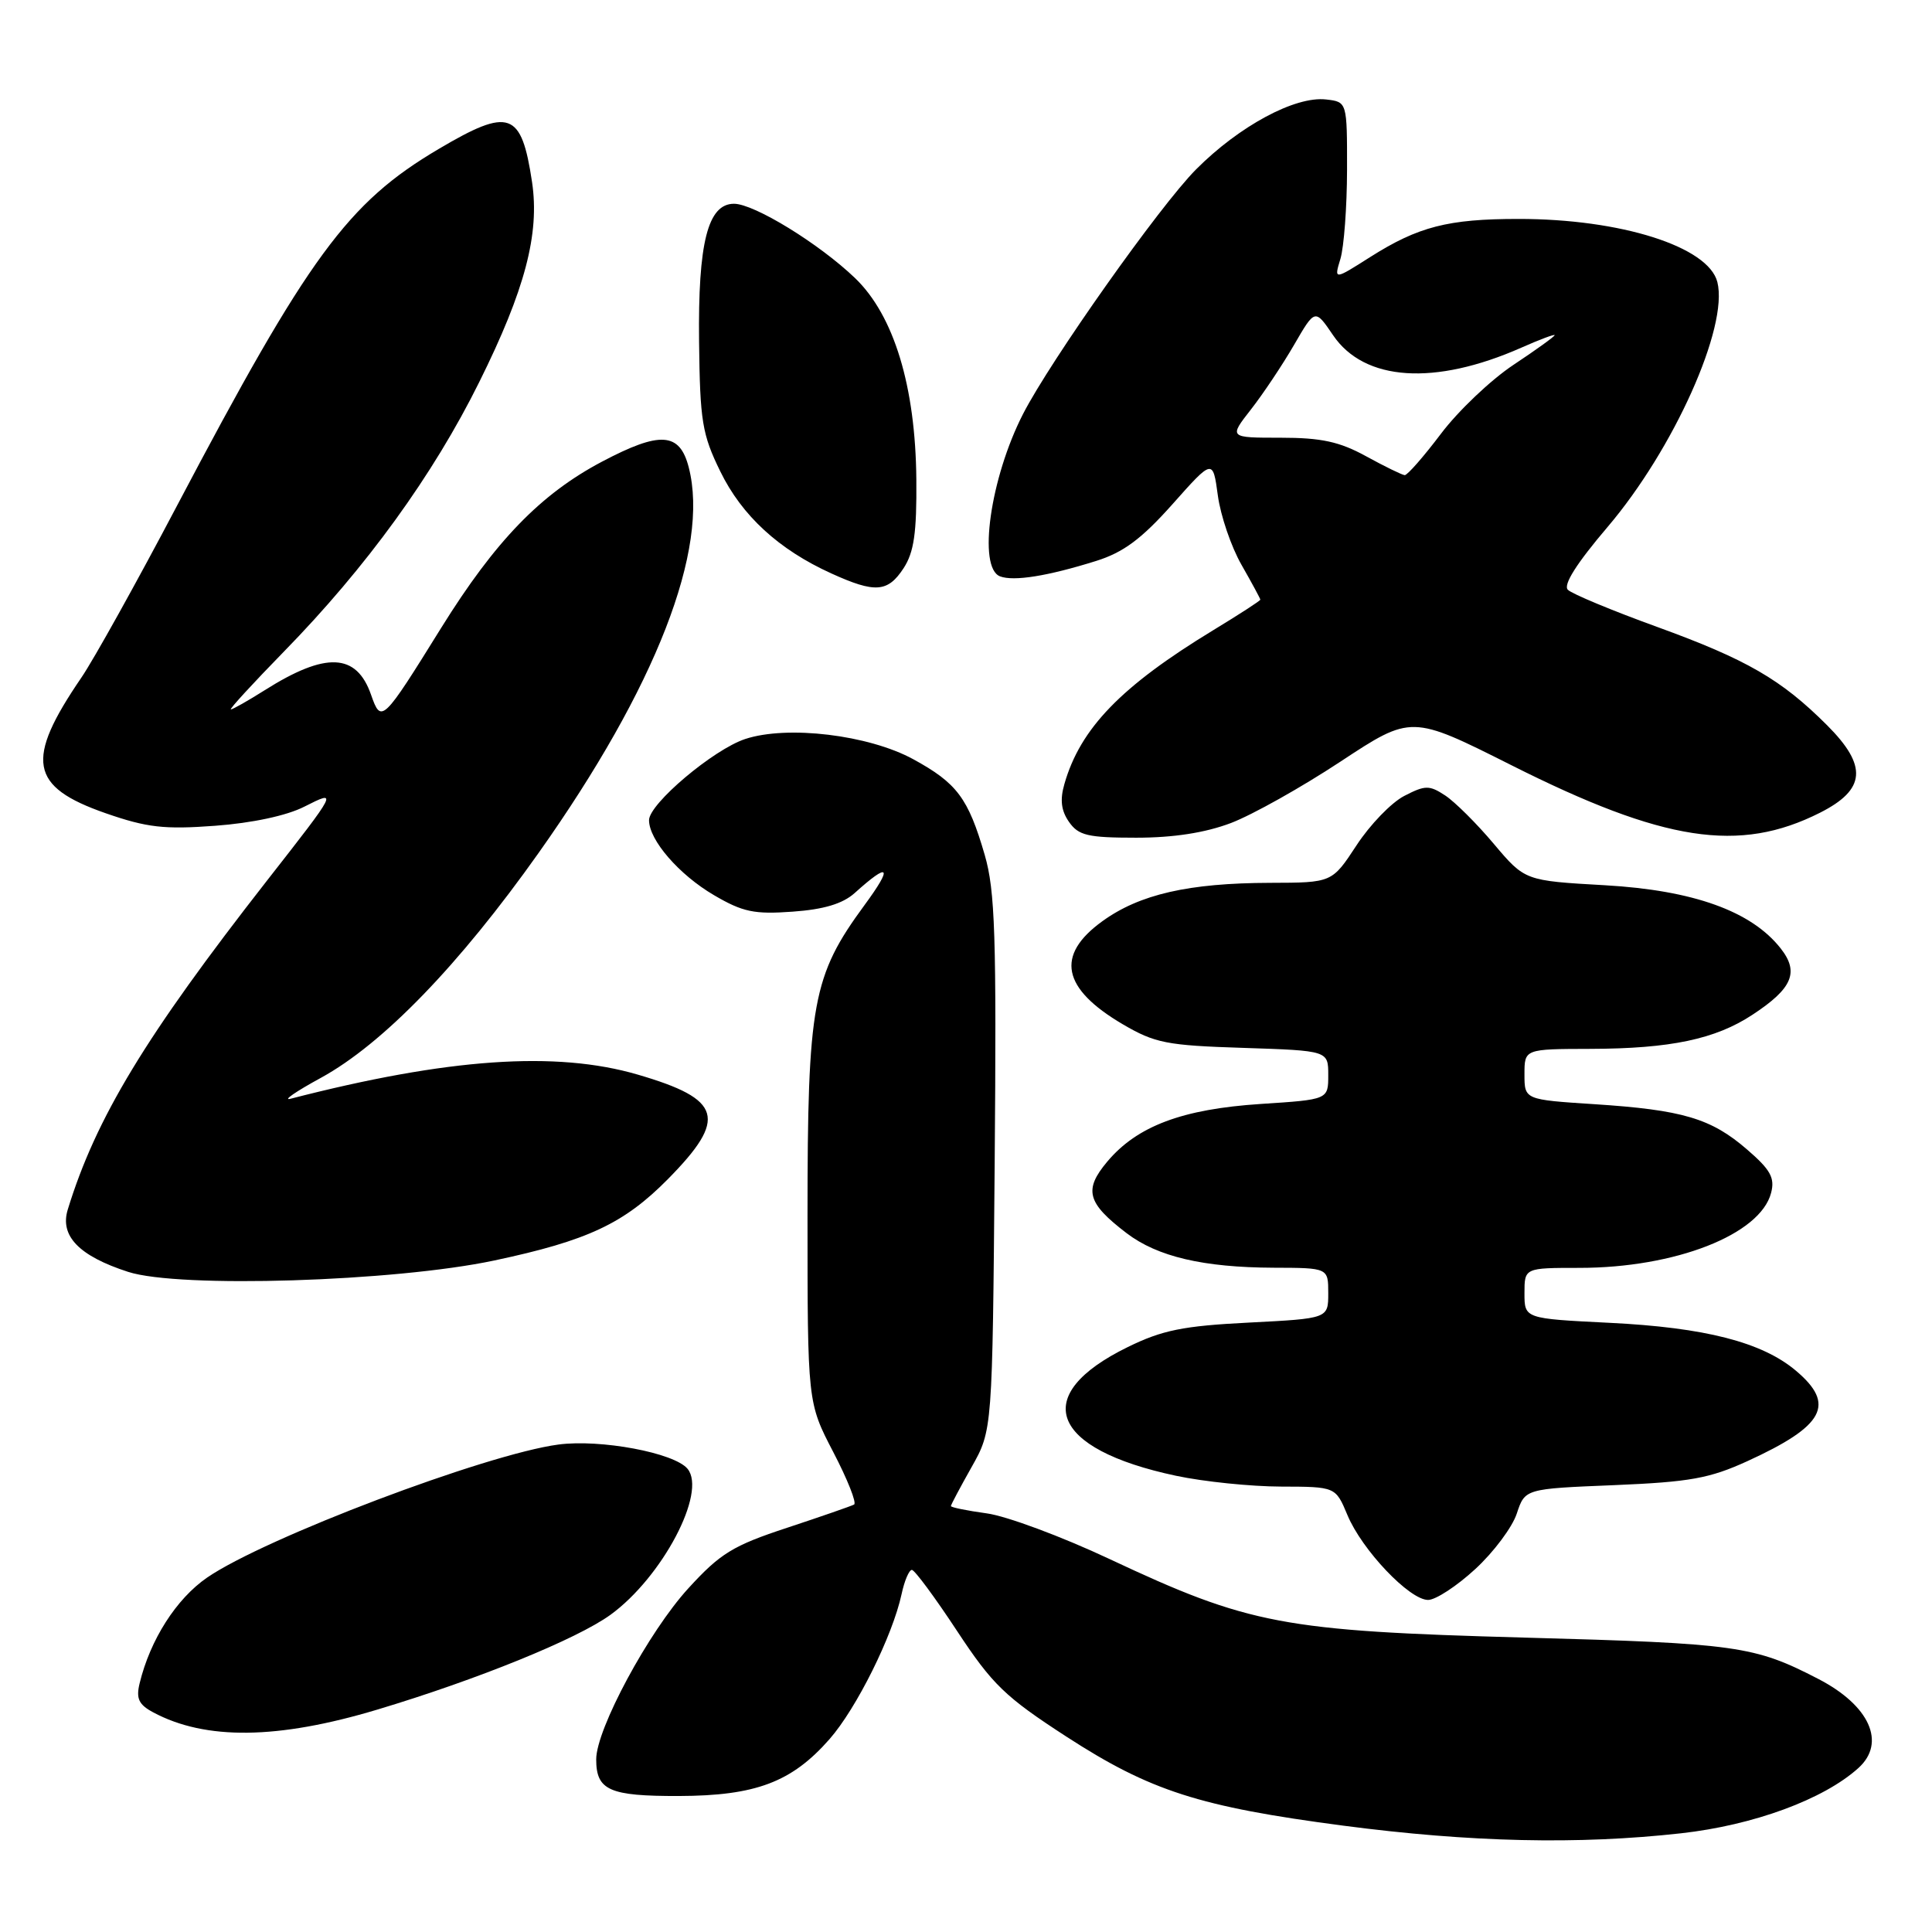 <?xml version="1.0" encoding="UTF-8" standalone="no"?>
<!DOCTYPE svg PUBLIC "-//W3C//DTD SVG 1.1//EN" "http://www.w3.org/Graphics/SVG/1.1/DTD/svg11.dtd" >
<svg xmlns="http://www.w3.org/2000/svg" xmlns:xlink="http://www.w3.org/1999/xlink" version="1.1" viewBox="0 0 256 256">
 <g >
 <path fill="currentColor"
d=" M 222.75 242.92 C 232.36 241.85 241.65 238.43 246.25 234.27 C 249.96 230.92 247.73 225.98 240.94 222.47 C 232.46 218.08 230.14 217.76 202.00 216.99 C 169.96 216.11 165.55 215.28 147.00 206.57 C 140.68 203.60 133.36 200.88 130.75 200.53 C 128.14 200.17 126.00 199.74 126.00 199.56 C 126.00 199.39 127.24 197.06 128.75 194.38 C 131.50 189.50 131.50 189.50 131.80 154.17 C 132.05 123.98 131.86 118.03 130.48 113.28 C 128.29 105.74 126.80 103.76 120.99 100.59 C 115.07 97.37 104.33 96.08 98.75 97.92 C 94.53 99.31 86.00 106.51 86.00 108.68 C 86.00 111.31 89.97 115.90 94.60 118.61 C 98.42 120.85 99.95 121.17 105.02 120.80 C 109.16 120.51 111.66 119.75 113.24 118.34 C 117.87 114.16 118.36 114.75 114.56 119.92 C 107.65 129.33 107.00 132.89 107.00 161.08 C 107.00 185.85 107.00 185.85 110.42 192.42 C 112.30 196.03 113.54 199.15 113.17 199.36 C 112.80 199.56 108.80 200.95 104.29 202.44 C 97.12 204.80 95.45 205.82 91.21 210.46 C 85.95 216.21 79.00 229.12 79.00 233.12 C 79.00 237.23 80.74 238.00 89.95 237.98 C 100.13 237.95 104.91 236.15 109.92 230.44 C 113.50 226.36 118.27 216.75 119.46 211.25 C 119.84 209.46 120.46 208.01 120.83 208.02 C 121.20 208.03 123.89 211.67 126.80 216.09 C 131.50 223.22 133.16 224.83 141.30 230.11 C 152.43 237.32 158.91 239.40 178.00 241.91 C 194.84 244.12 209.13 244.44 222.75 242.92 Z  M 50.00 226.53 C 63.26 222.55 76.43 217.20 80.89 213.97 C 87.75 208.99 93.69 197.74 91.10 194.62 C 89.34 192.50 79.56 190.67 73.99 191.41 C 64.41 192.68 35.06 203.80 27.44 209.04 C 23.36 211.85 19.90 217.27 18.50 223.05 C 18.01 225.07 18.38 225.87 20.31 226.90 C 27.24 230.61 36.82 230.49 50.00 226.53 Z  M 195.47 207.92 C 197.91 205.68 200.39 202.36 200.98 200.56 C 202.07 197.27 202.07 197.27 213.87 196.79 C 223.93 196.37 226.53 195.90 231.56 193.60 C 241.76 188.93 243.28 186.09 237.95 181.61 C 233.47 177.84 225.91 175.90 213.25 175.28 C 202.00 174.72 202.00 174.72 202.00 171.36 C 202.00 168.00 202.00 168.00 209.28 168.00 C 221.98 168.00 233.25 163.59 234.68 158.06 C 235.20 156.07 234.60 154.99 231.49 152.31 C 226.73 148.19 222.96 147.07 211.25 146.31 C 202.00 145.71 202.00 145.71 202.00 142.35 C 202.00 139.00 202.00 139.00 210.75 138.98 C 221.35 138.95 227.29 137.70 232.21 134.46 C 237.51 130.98 238.43 128.82 235.95 125.67 C 232.07 120.73 224.38 117.97 212.67 117.30 C 202.06 116.70 202.06 116.70 197.94 111.82 C 195.68 109.13 192.77 106.24 191.49 105.40 C 189.39 104.02 188.84 104.03 186.06 105.47 C 184.36 106.35 181.52 109.29 179.74 112.02 C 176.50 116.96 176.50 116.96 168.30 116.98 C 157.50 117.01 151.00 118.49 146.05 122.08 C 139.83 126.58 140.71 130.98 148.77 135.72 C 153.04 138.22 154.60 138.53 164.75 138.85 C 176.00 139.22 176.00 139.22 176.00 142.46 C 176.00 145.70 176.00 145.70 167.05 146.28 C 156.67 146.96 150.69 149.20 146.72 153.92 C 143.57 157.67 144.04 159.40 149.28 163.40 C 153.37 166.52 159.44 167.94 168.75 167.98 C 176.00 168.00 176.00 168.00 176.00 171.36 C 176.00 174.71 176.00 174.71 165.48 175.25 C 156.76 175.69 154.01 176.25 149.44 178.49 C 136.41 184.86 139.09 192.00 155.84 195.55 C 159.50 196.33 165.76 196.97 169.74 196.98 C 176.97 197.00 176.97 197.00 178.54 200.75 C 180.46 205.37 186.76 212.00 189.23 212.00 C 190.23 212.00 193.04 210.16 195.47 207.92 Z  M 65.50 167.02 C 77.88 164.39 82.68 162.13 88.51 156.23 C 96.43 148.19 95.70 145.66 84.50 142.39 C 73.66 139.22 59.33 140.22 38.50 145.59 C 37.40 145.87 39.20 144.63 42.50 142.83 C 50.72 138.34 60.84 127.88 71.38 113.00 C 86.93 91.05 94.05 72.74 91.26 61.92 C 90.06 57.27 87.48 57.10 79.77 61.17 C 71.63 65.47 65.63 71.67 58.47 83.18 C 50.67 95.74 50.51 95.89 49.17 92.07 C 47.24 86.52 43.17 86.34 35.07 91.46 C 32.85 92.86 30.84 94.00 30.59 94.00 C 30.34 94.00 33.50 90.56 37.61 86.35 C 48.53 75.18 57.39 62.97 63.51 50.61 C 69.57 38.41 71.52 30.99 70.50 24.13 C 69.09 14.74 67.52 14.19 58.11 19.75 C 46.06 26.87 40.88 33.94 23.46 67.00 C 18.10 77.18 12.40 87.42 10.80 89.76 C 3.29 100.75 3.91 104.24 14.01 107.76 C 19.47 109.66 21.77 109.92 28.50 109.42 C 33.39 109.06 37.99 108.08 40.32 106.89 C 44.81 104.62 44.80 104.64 35.35 116.72 C 19.28 137.29 12.71 148.12 8.98 160.27 C 7.90 163.77 10.48 166.43 16.98 168.53 C 23.74 170.72 52.25 169.83 65.50 167.02 Z  M 163.12 109.05 C 165.95 107.97 172.48 104.31 177.63 100.91 C 187.01 94.73 187.01 94.73 200.26 101.39 C 220.46 111.55 230.46 113.09 241.16 107.69 C 247.24 104.62 247.49 101.49 242.10 96.10 C 236.03 90.03 231.46 87.39 219.58 83.07 C 213.62 80.91 208.29 78.69 207.75 78.15 C 207.10 77.50 208.90 74.66 213.01 69.83 C 221.78 59.53 229.05 43.32 227.56 37.38 C 226.38 32.68 214.77 29.00 201.20 29.01 C 191.87 29.01 187.93 30.03 181.59 34.04 C 176.76 37.11 176.76 37.11 177.61 34.31 C 178.08 32.76 178.48 27.45 178.49 22.50 C 178.50 13.50 178.50 13.50 175.71 13.18 C 171.61 12.71 164.20 16.70 158.48 22.45 C 153.69 27.26 139.21 47.74 135.56 54.85 C 131.21 63.34 129.53 75.22 132.51 76.37 C 134.33 77.06 138.82 76.34 145.24 74.33 C 148.85 73.20 151.25 71.42 155.35 66.82 C 160.71 60.79 160.71 60.79 161.37 65.65 C 161.73 68.32 163.14 72.46 164.51 74.85 C 165.88 77.25 167.00 79.32 167.00 79.46 C 167.00 79.60 164.19 81.42 160.75 83.51 C 148.55 90.93 143.15 96.51 141.04 103.88 C 140.43 105.98 140.61 107.42 141.65 108.91 C 142.91 110.71 144.14 111.00 150.55 111.00 C 155.50 111.00 159.69 110.35 163.12 109.05 Z  M 119.73 75.29 C 121.11 73.17 121.48 70.61 121.42 63.53 C 121.31 51.18 118.45 41.80 113.30 36.85 C 108.55 32.29 99.93 27.00 97.26 27.00 C 93.79 27.00 92.48 32.16 92.63 45.25 C 92.75 55.80 93.04 57.56 95.44 62.46 C 98.31 68.34 103.20 72.83 110.15 75.98 C 115.96 78.62 117.63 78.50 119.73 75.29 Z  M 181.02 60.46 C 177.49 58.52 175.07 58.00 169.68 58.00 C 162.83 58.00 162.83 58.00 165.76 54.25 C 167.37 52.19 169.94 48.34 171.47 45.70 C 174.25 40.90 174.25 40.90 176.64 44.42 C 180.79 50.53 190.10 51.14 201.58 46.07 C 204.01 44.99 206.00 44.25 206.00 44.41 C 206.00 44.58 203.55 46.35 200.55 48.34 C 197.55 50.33 193.22 54.44 190.93 57.48 C 188.64 60.51 186.48 62.98 186.13 62.96 C 185.78 62.93 183.48 61.81 181.02 60.46 Z "/>
</g>
</svg>